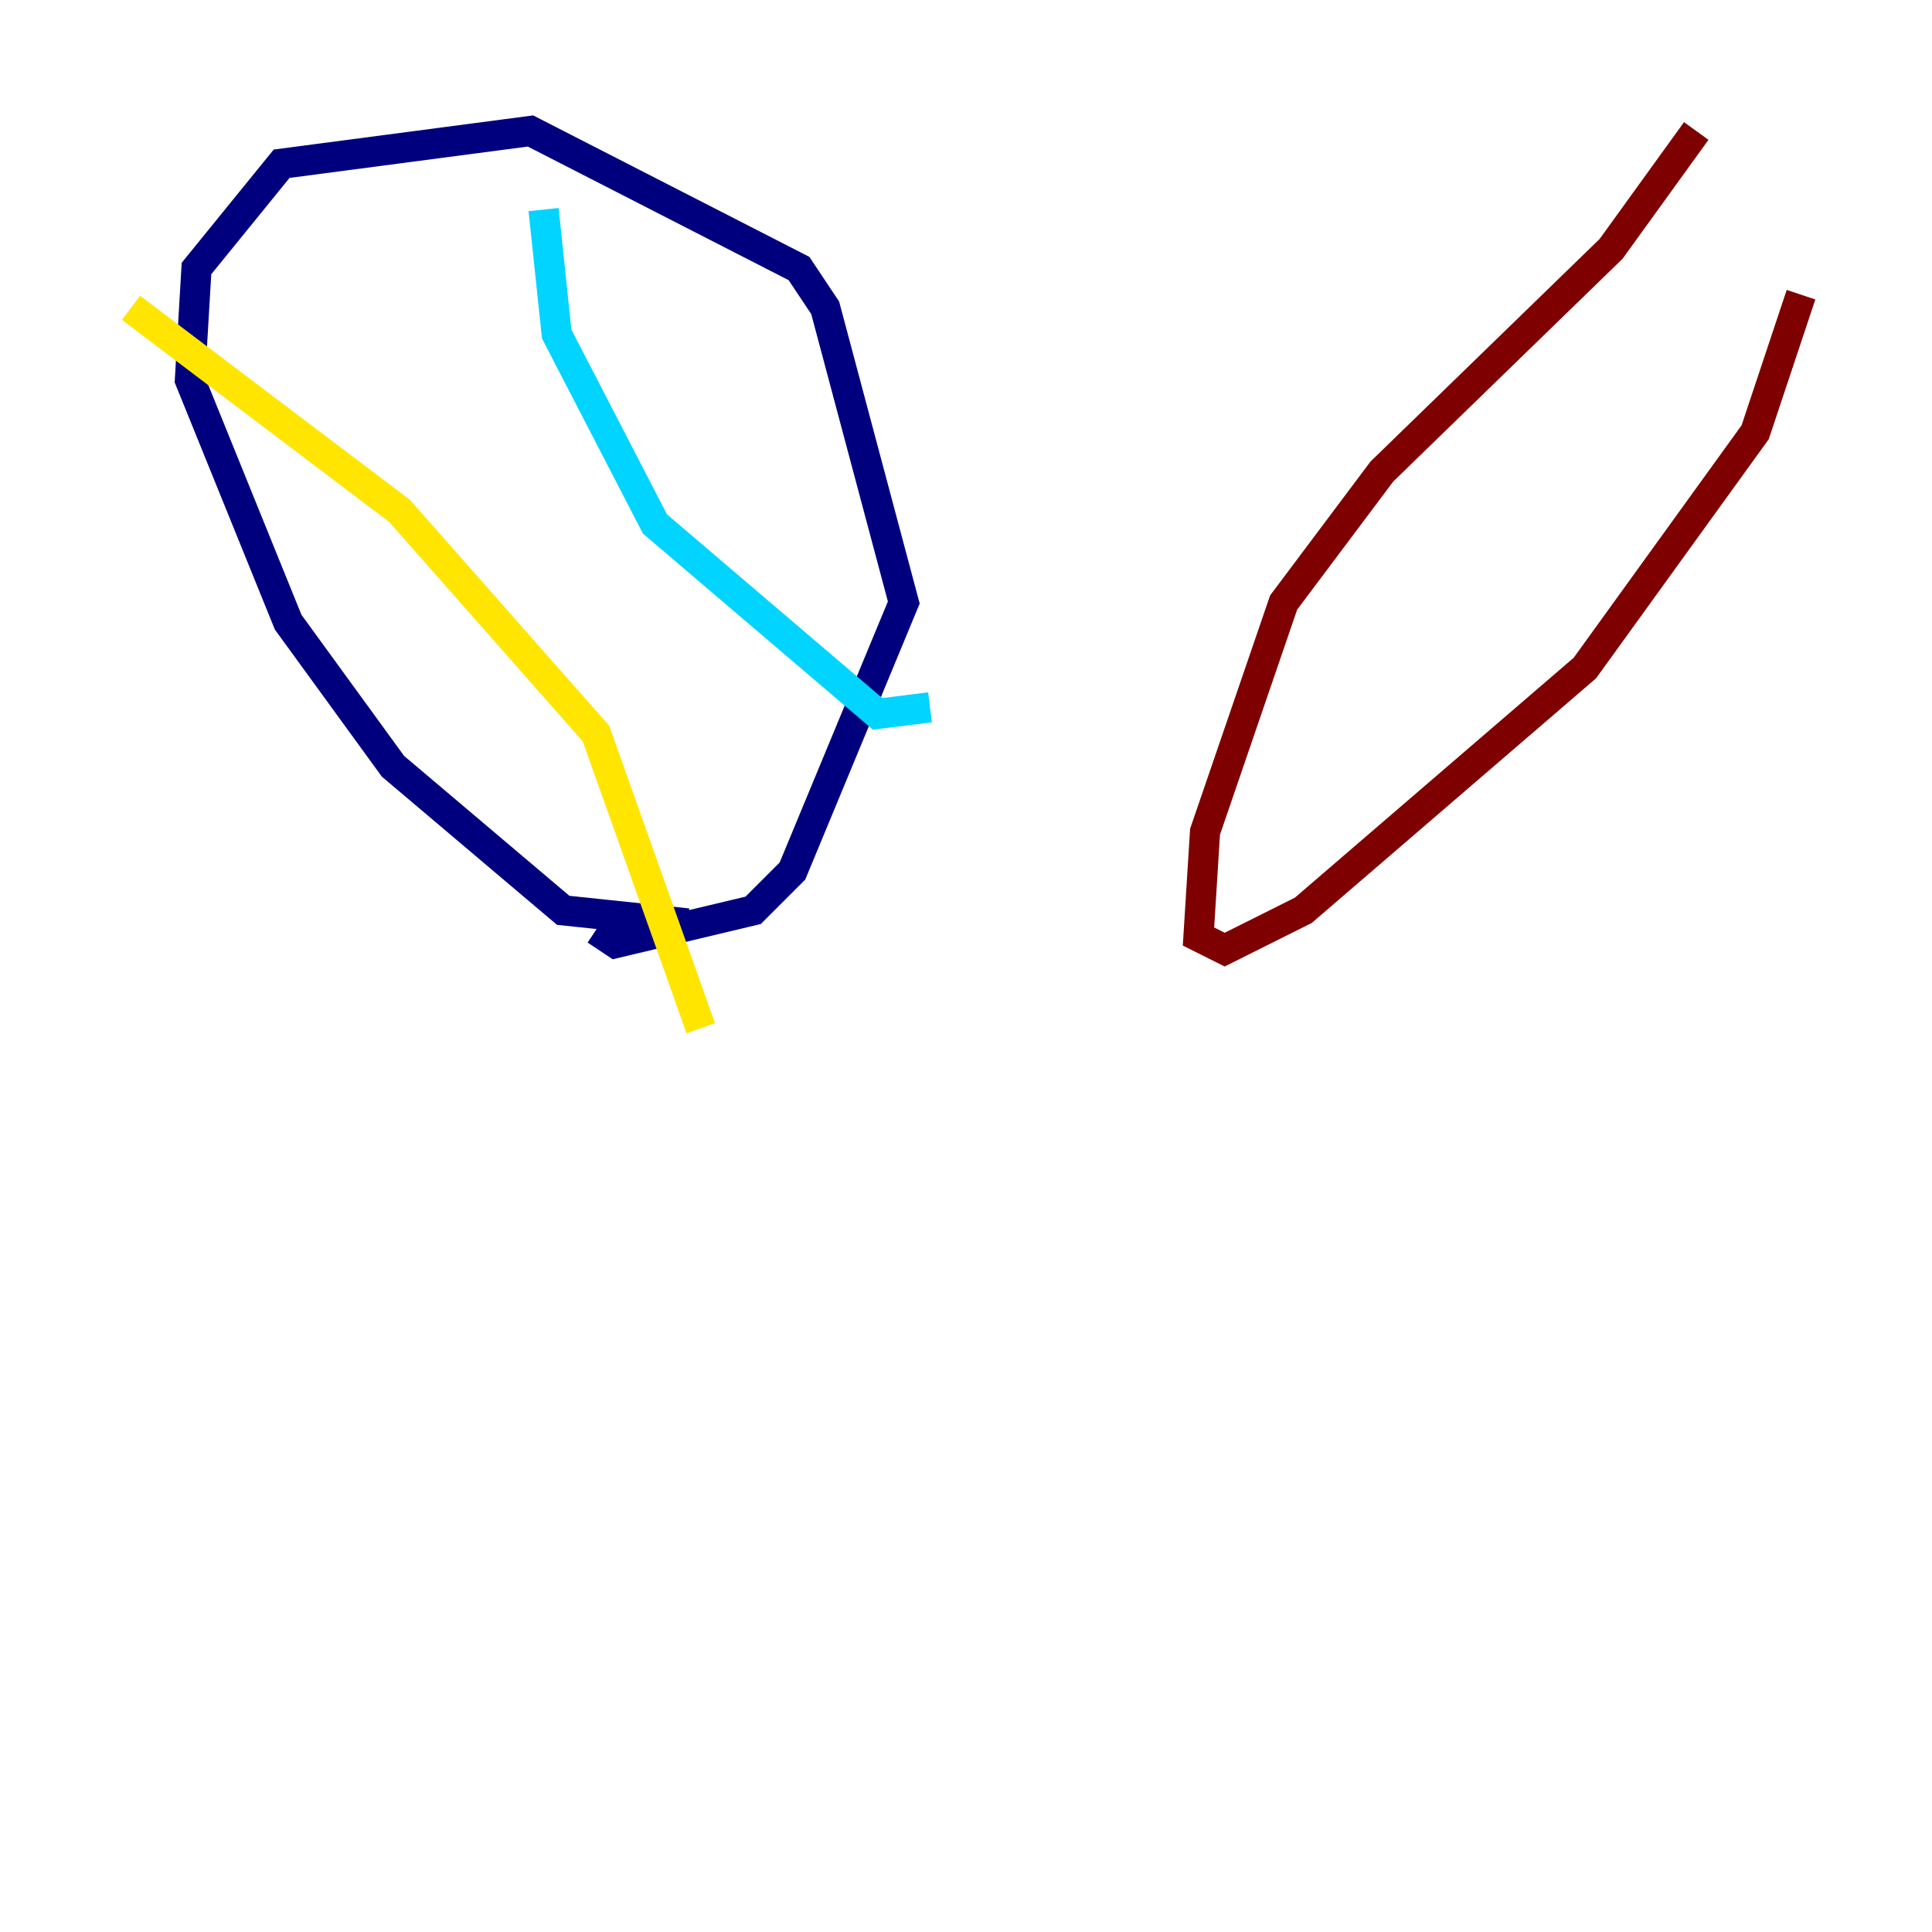 <?xml version="1.0" encoding="utf-8" ?>
<svg baseProfile="tiny" height="128" version="1.2" viewBox="0,0,128,128" width="128" xmlns="http://www.w3.org/2000/svg" xmlns:ev="http://www.w3.org/2001/xml-events" xmlns:xlink="http://www.w3.org/1999/xlink"><defs /><polyline fill="none" points="45.559,61.18 37.315,60.312 26.034,50.766 19.091,41.22 12.583,25.166 13.017,17.79 18.658,10.848 35.146,8.678 52.936,17.79 54.671,20.393 59.878,39.919 52.502,57.709 49.898,60.312 40.786,62.481 39.485,61.614" stroke="#00007f" stroke-width="2" /><polyline fill="none" points="36.014,13.885 36.881,22.129 43.39,34.712 58.142,47.295 61.614,46.861" stroke="#00d4ff" stroke-width="2" /><polyline fill="none" points="8.678,20.393 26.468,33.844 39.485,48.597 46.427,68.122" stroke="#ffe500" stroke-width="2" /><polyline fill="none" points="112.38,8.678 106.739,16.488 91.552,31.241 85.044,39.919 79.837,55.105 79.403,62.047 81.139,62.915 86.346,60.312 105.003,44.258 116.285,28.637 119.322,19.525" stroke="#7f0000" stroke-width="2" /></svg>